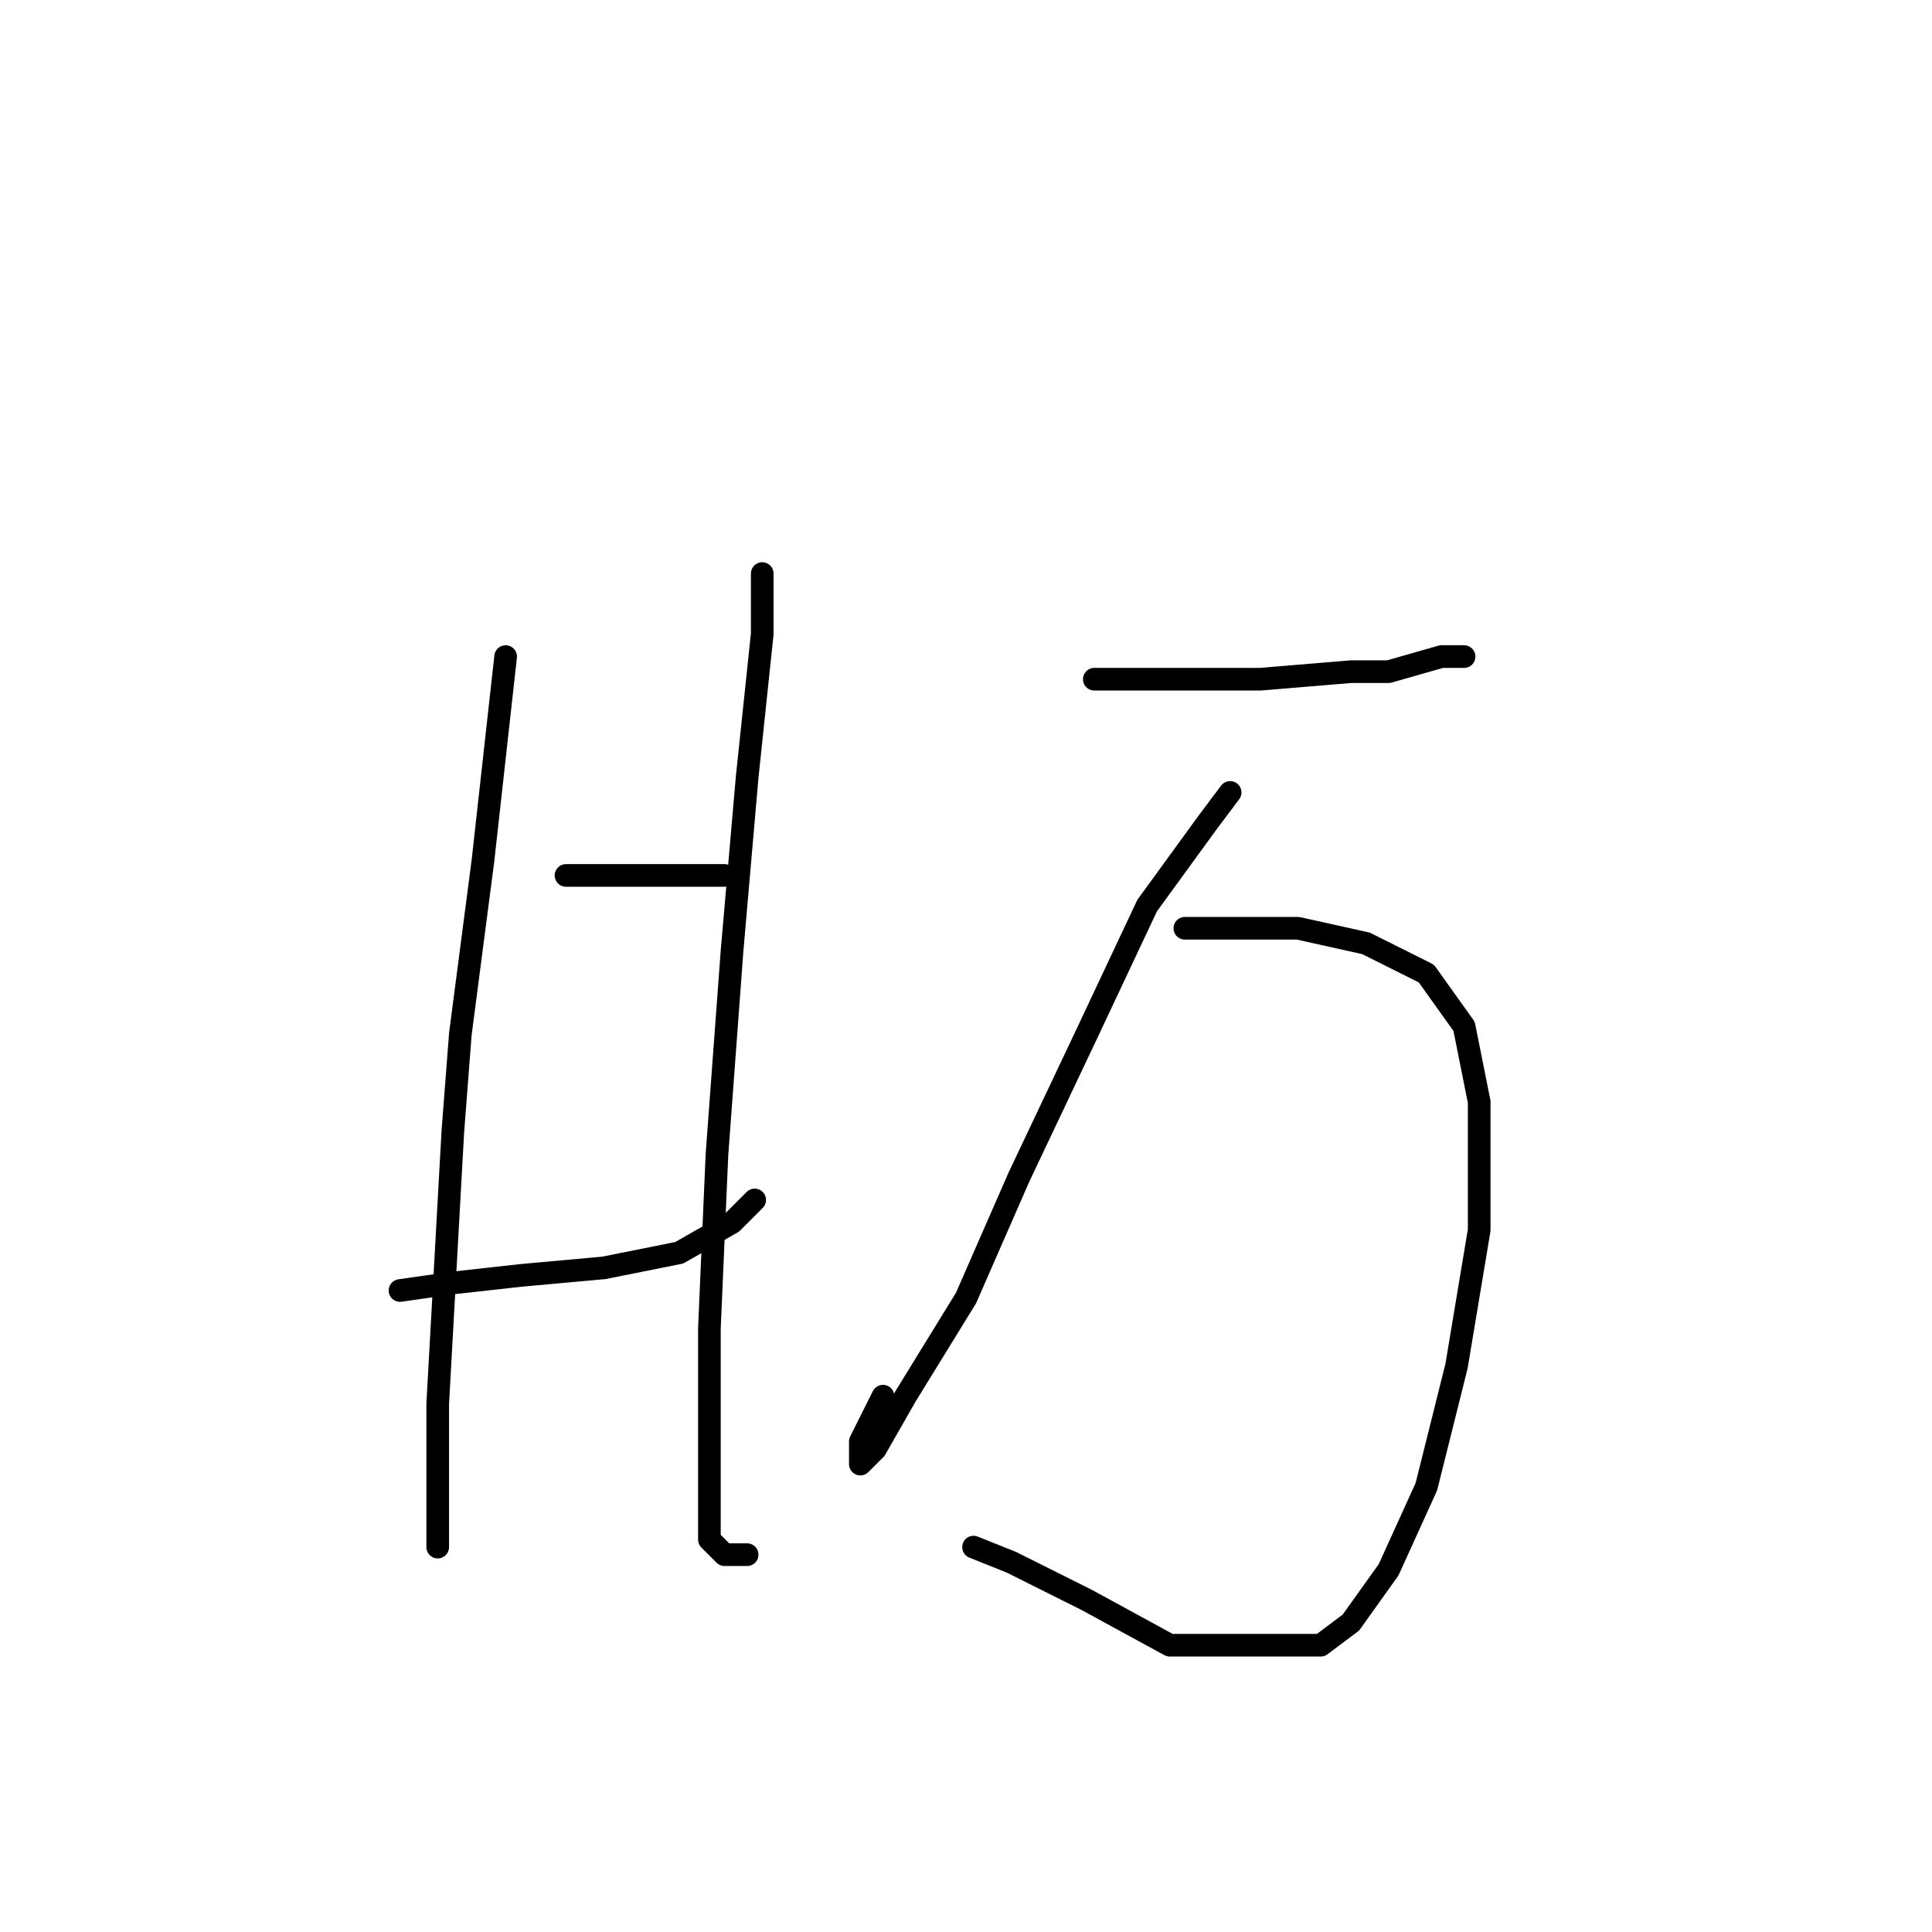 <?xml version="1.0" standalone="no"?>
    <svg width="256" height="256" xmlns="http://www.w3.org/2000/svg" version="1.1">
    <polyline stroke="black" stroke-width="3" stroke-linecap="round" fill="transparent" stroke-linejoin="round" points="67 87 64 114 61 137 60 150 58 186 58 199 58 205 58 205 " />
        <polyline stroke="black" stroke-width="3" stroke-linecap="round" fill="transparent" stroke-linejoin="round" points="75 116 84 116 93 116 96 116 96 116 " />
        <polyline stroke="black" stroke-width="3" stroke-linecap="round" fill="transparent" stroke-linejoin="round" points="53 171 60 170 69 169 80 168 90 166 97 162 100 159 100 159 " />
        <polyline stroke="black" stroke-width="3" stroke-linecap="round" fill="transparent" stroke-linejoin="round" points="101 76 101 84 99 103 97 126 95 153 94 176 94 194 94 204 96 206 99 206 99 206 " />
        <polyline stroke="black" stroke-width="3" stroke-linecap="round" fill="transparent" stroke-linejoin="round" points="145 90 161 90 167 90 179 89 184 89 191 87 194 87 194 87 " />
        <polyline stroke="black" stroke-width="3" stroke-linecap="round" fill="transparent" stroke-linejoin="round" points="163 105 160 109 152 120 144 137 135 156 128 172 120 185 116 192 114 194 114 191 117 185 117 185 " />
        <polyline stroke="black" stroke-width="3" stroke-linecap="round" fill="transparent" stroke-linejoin="round" points="157 123 164 123 172 123 181 125 189 129 194 136 196 146 196 163 193 181 189 197 184 208 179 215 175 218 170 218 164 218 155 218 144 212 134 207 129 205 129 205 " />
        </svg>